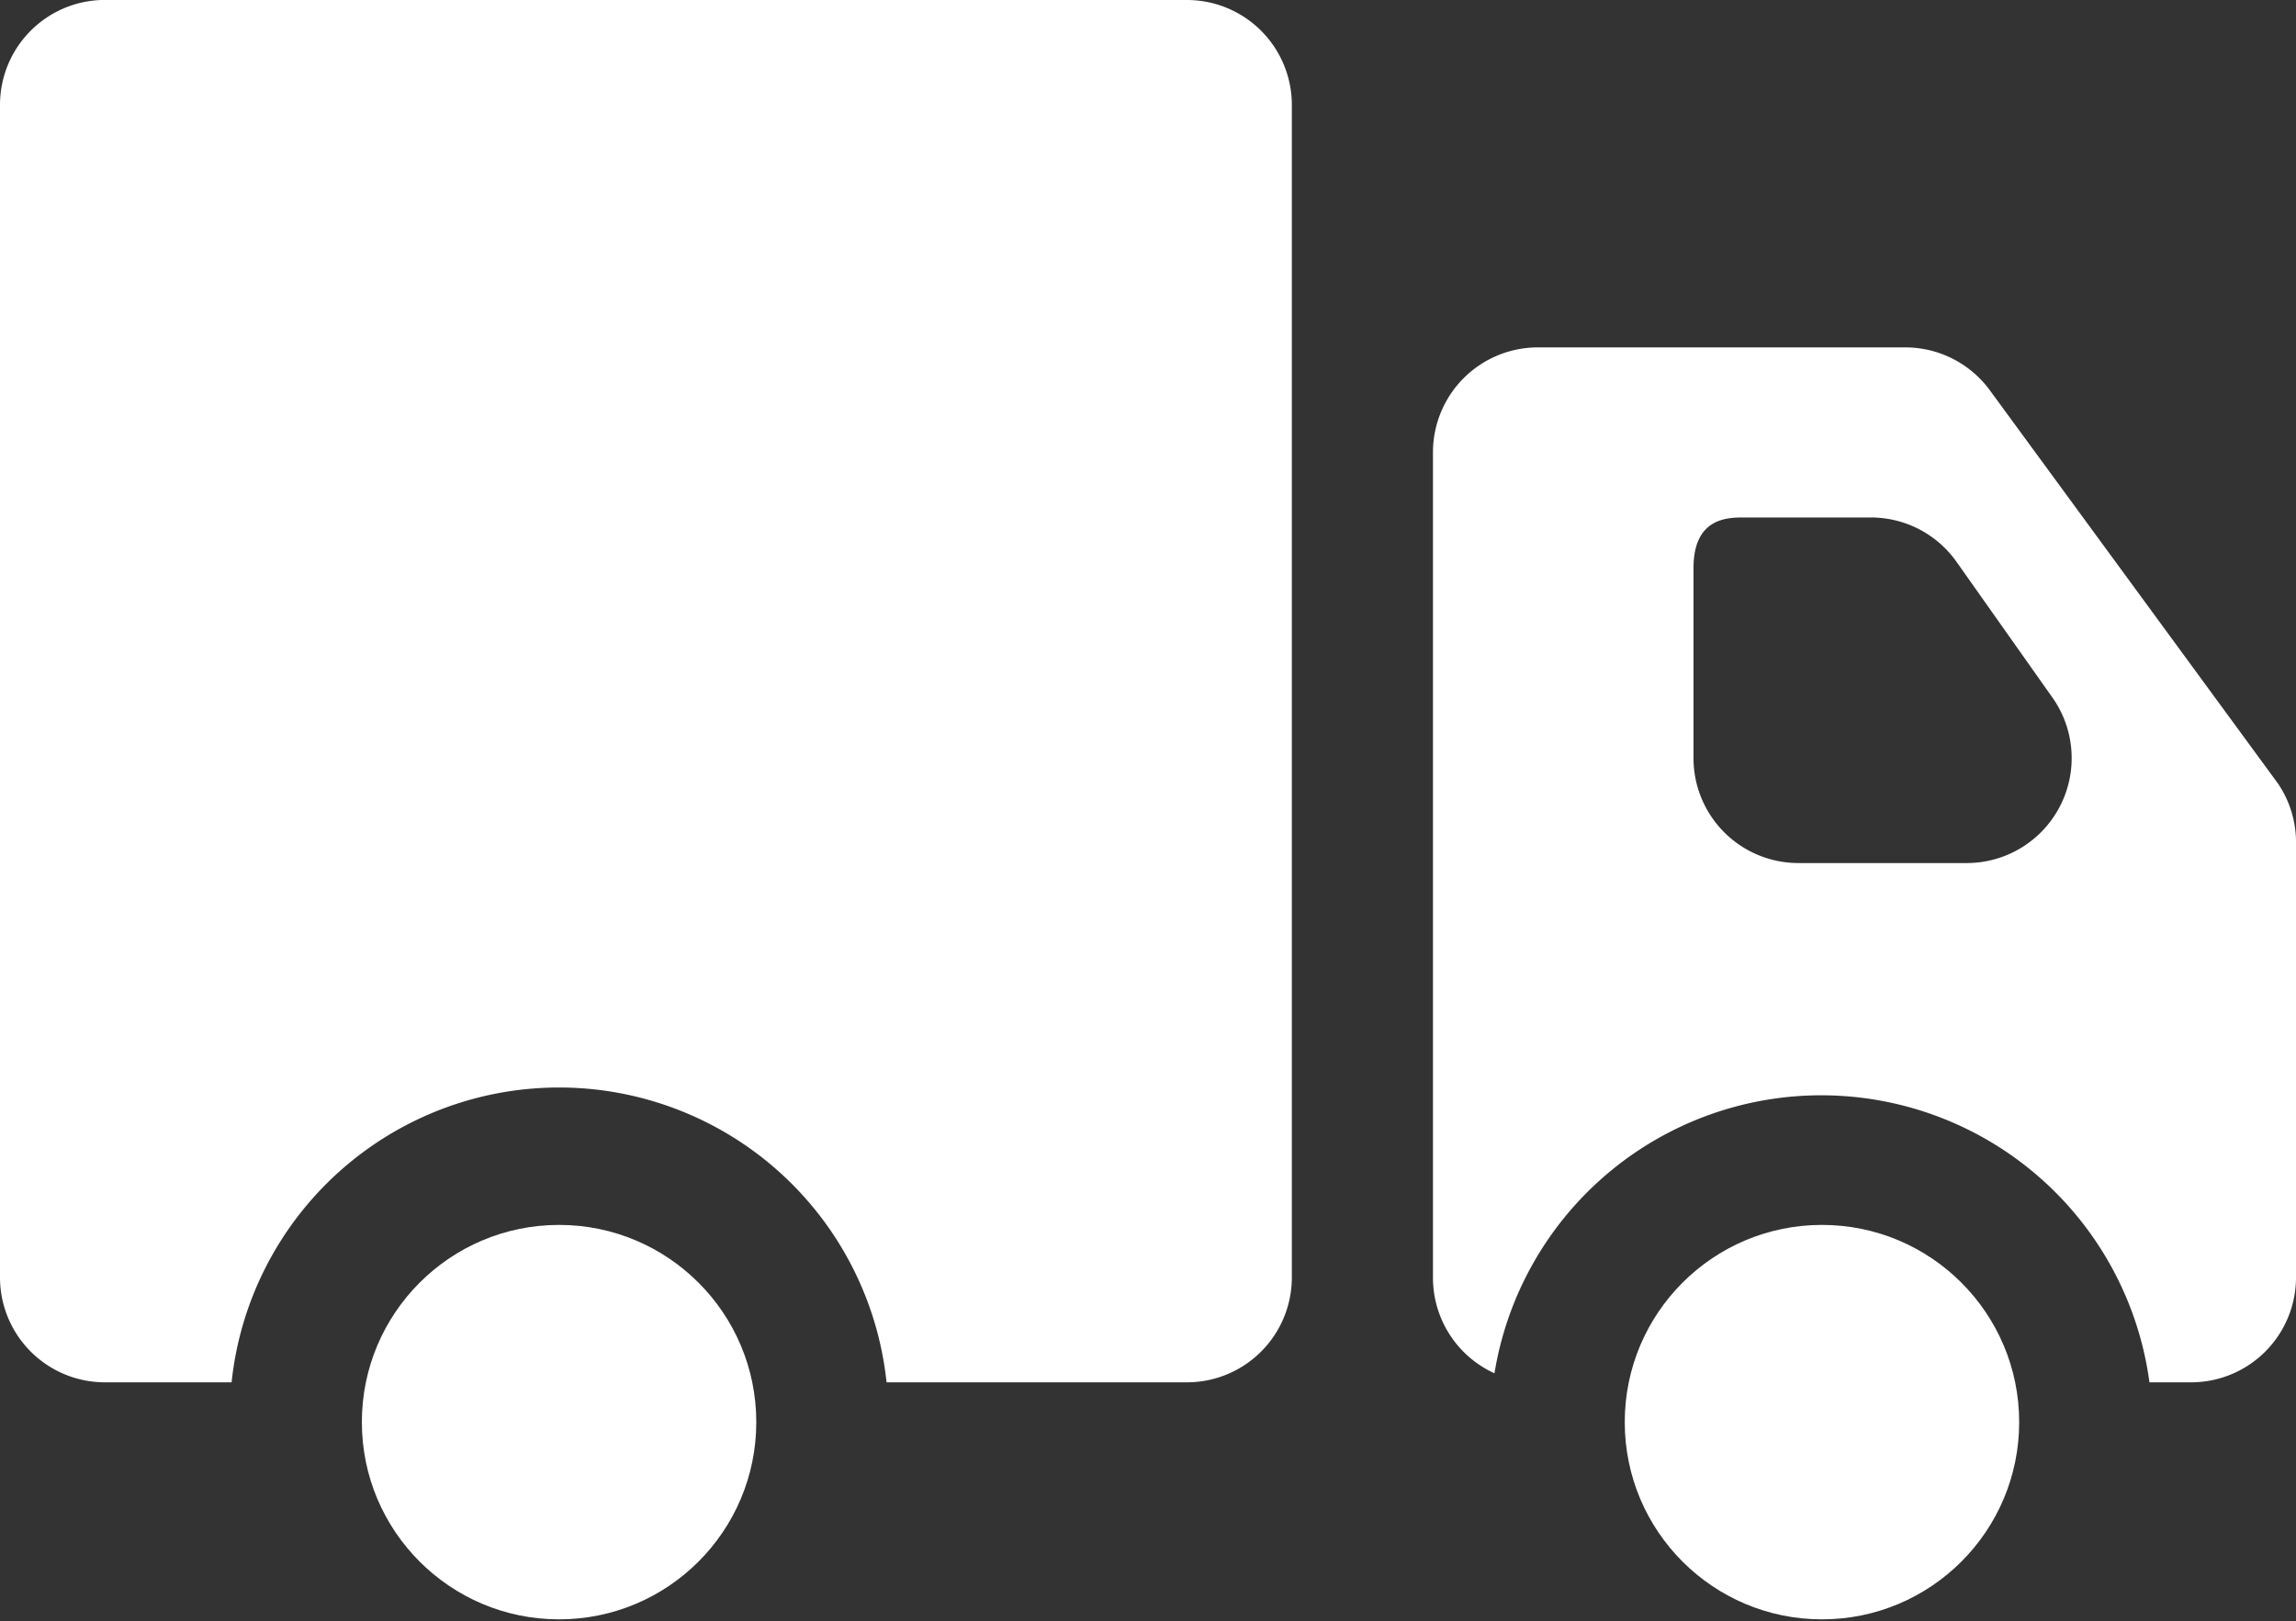 <svg xmlns="http://www.w3.org/2000/svg" viewBox="0 0 12.69 8.96"><rect x="0" y="0" width="12.69" height="8.96" fill="#333333" stroke="none"/><defs><style>.cls-1{fill:#FFFFFF;}</style></defs><title>truck</title><g id="Layer_2" data-name="Layer 2"><g id="Layer_1-2" data-name="Layer 1"><path class="cls-1" d="M6.56,0h-6A.58.58,0,0,0,0,.58V7.06a.58.58,0,0,0,.58.58h.7a1.82,1.82,0,0,1,3.62,0H6.56a.58.58,0,0,0,.58-.58V.58A.58.58,0,0,0,6.56,0Z"/><circle class="cls-1" cx="3.09" cy="7.86" r="1.09"/><circle class="cls-1" cx="10.07" cy="7.86" r="1.09"/><path class="cls-1" d="M12.59,4.33,11,2.16a.58.58,0,0,0-.47-.24H8.5a.58.58,0,0,0-.58.58V7.06a.58.58,0,0,0,.34.53,1.83,1.83,0,0,1,3.62.05h.23a.58.58,0,0,0,.58-.58V4.67A.58.58,0,0,0,12.59,4.33Zm-1.71.44H9.94a.58.58,0,0,1-.58-.58V3.14c0-.28.19-.28.28-.28h.7a.58.58,0,0,1,.47.24l.53.75A.58.58,0,0,1,10.87,4.77Z"/></g></g></svg>